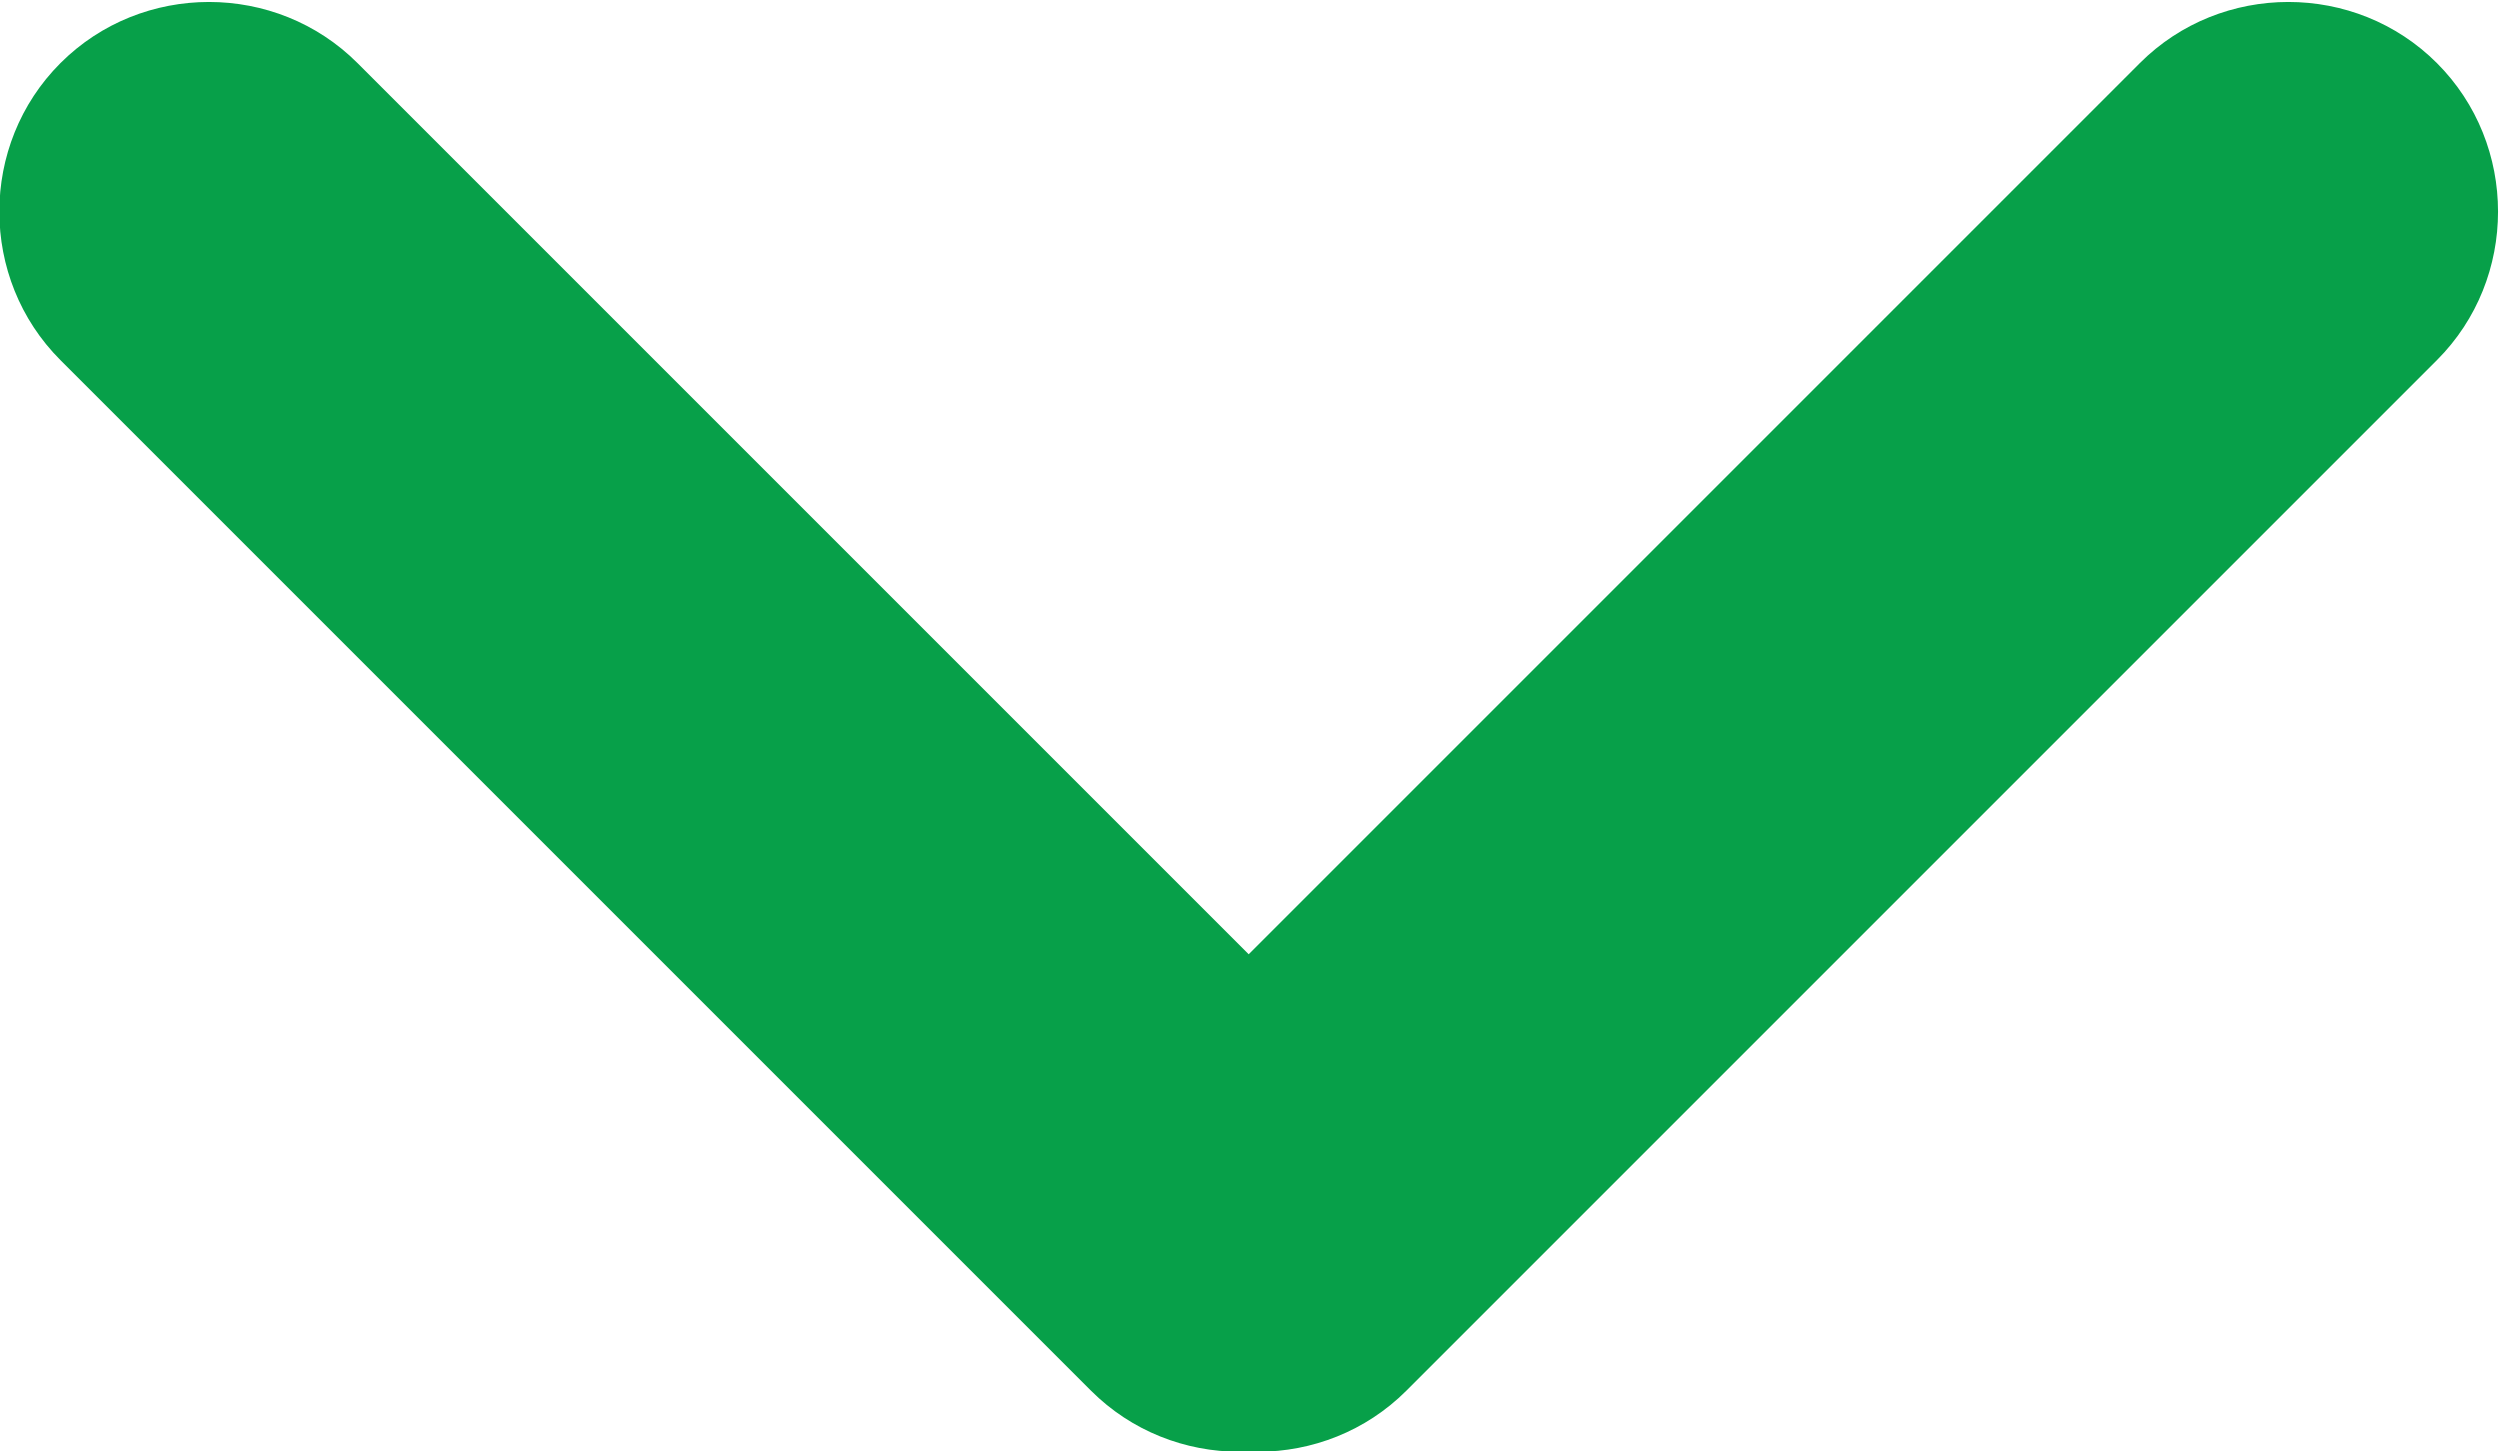 <svg xmlns="http://www.w3.org/2000/svg" viewBox="0 0 95.1 55.2"><path fill="#07a049" d="M52.8 41.6c3.1 3.1 3.1 8.2 0 11.3-3.1 3.1-8.2 3.1-11.3 0L2.3 13.7c-3.1-3.1-3.1-8.2 0-11.3 3.1-3.1 8.2-3.1 11.3 0l39.2 39.2z"/><path fill="#07a049" class="st0" d="M42.2 41.6c-3.1 3.1-3.1 8.2 0 11.3 3.1 3.1 8.2 3.1 11.3 0l39.2-39.2c3.1-3.1 3.1-8.2 0-11.3-3.1-3.1-8.2-3.1-11.3 0L42.2 41.6z"/></svg>